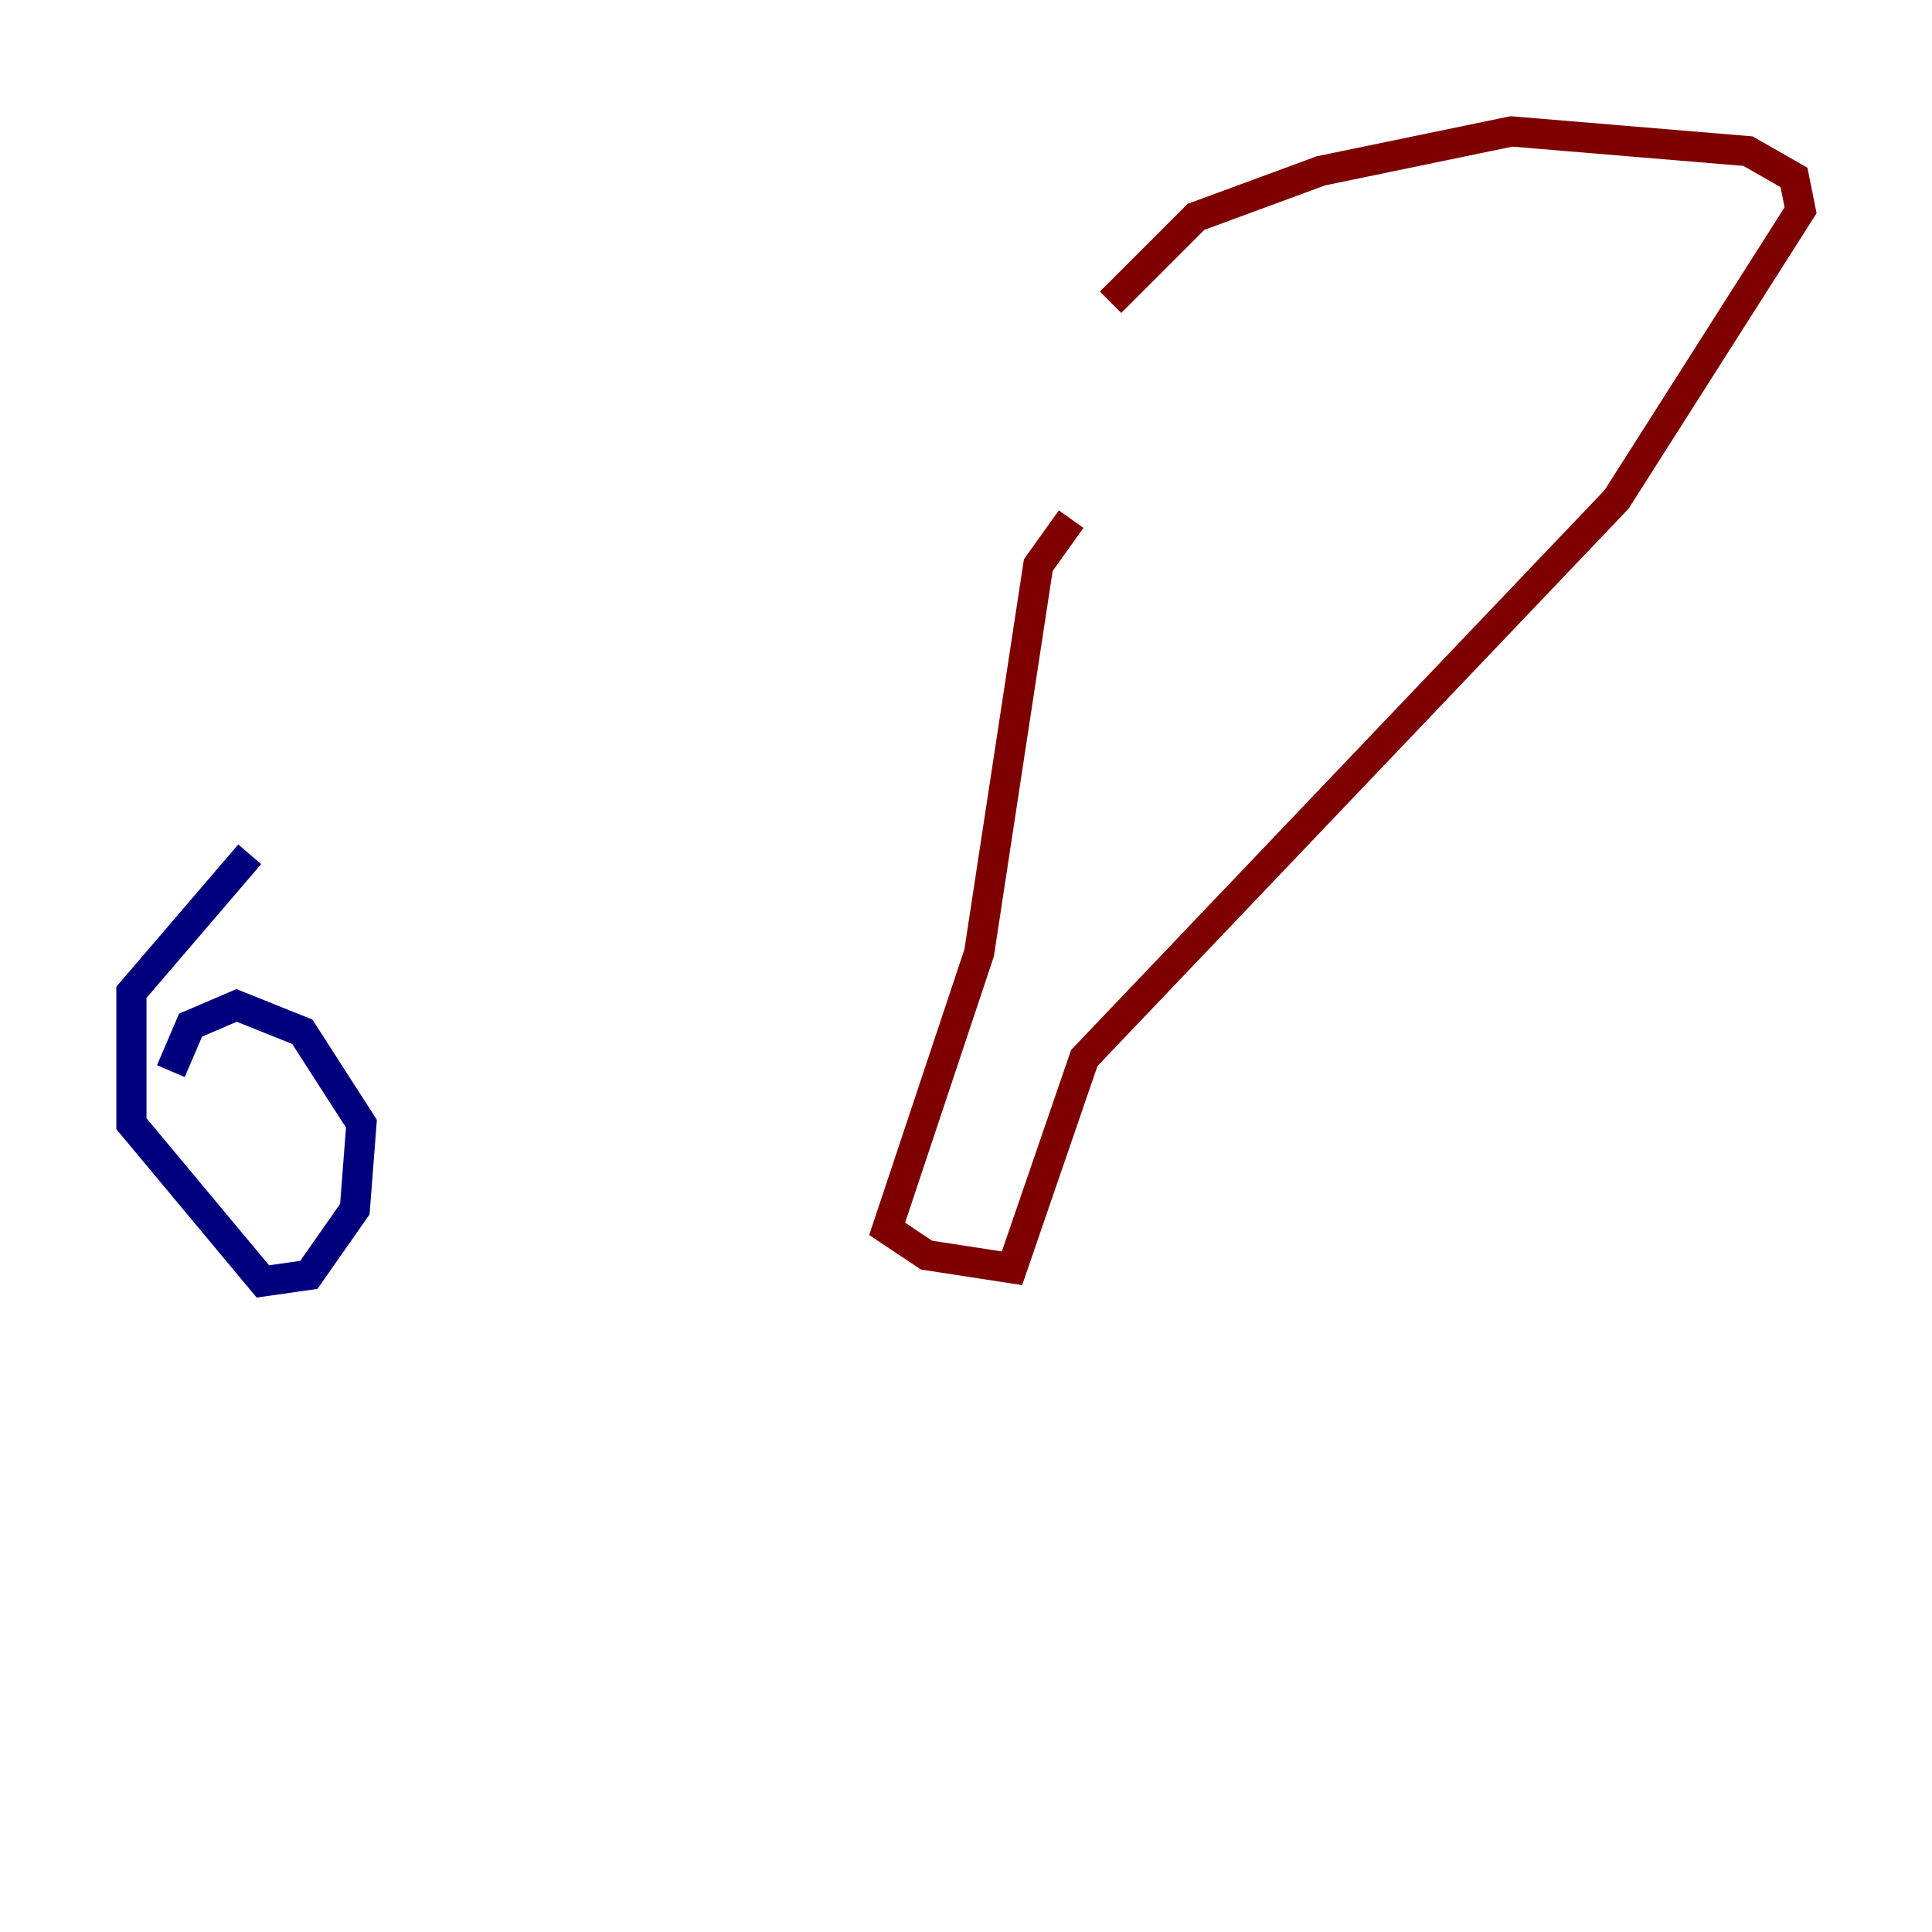<?xml version="1.0" encoding="utf-8" ?>
<svg baseProfile="tiny" height="128" version="1.2" viewBox="0,0,128,128" width="128" xmlns="http://www.w3.org/2000/svg" xmlns:ev="http://www.w3.org/2001/xml-events" xmlns:xlink="http://www.w3.org/1999/xlink"><defs /><polyline fill="none" points="16.544,56.599 8.707,65.742 8.707,74.449 17.415,84.898 20.463,84.463 23.51,80.109 23.946,74.449 20.027,68.354 15.674,66.612 12.626,67.918 11.32,70.966" stroke="#00007f" stroke-width="2" /><polyline fill="none" points="70.966,34.395 68.789,37.442 64.871,63.129 58.776,81.415 61.388,83.156 67.048,84.027 71.837,70.095 107.102,33.088 119.293,13.932 118.857,11.755 115.809,10.014 100.136,8.707 87.51,11.32 79.238,14.367 73.578,20.027" stroke="#7f0000" stroke-width="2" /></svg>